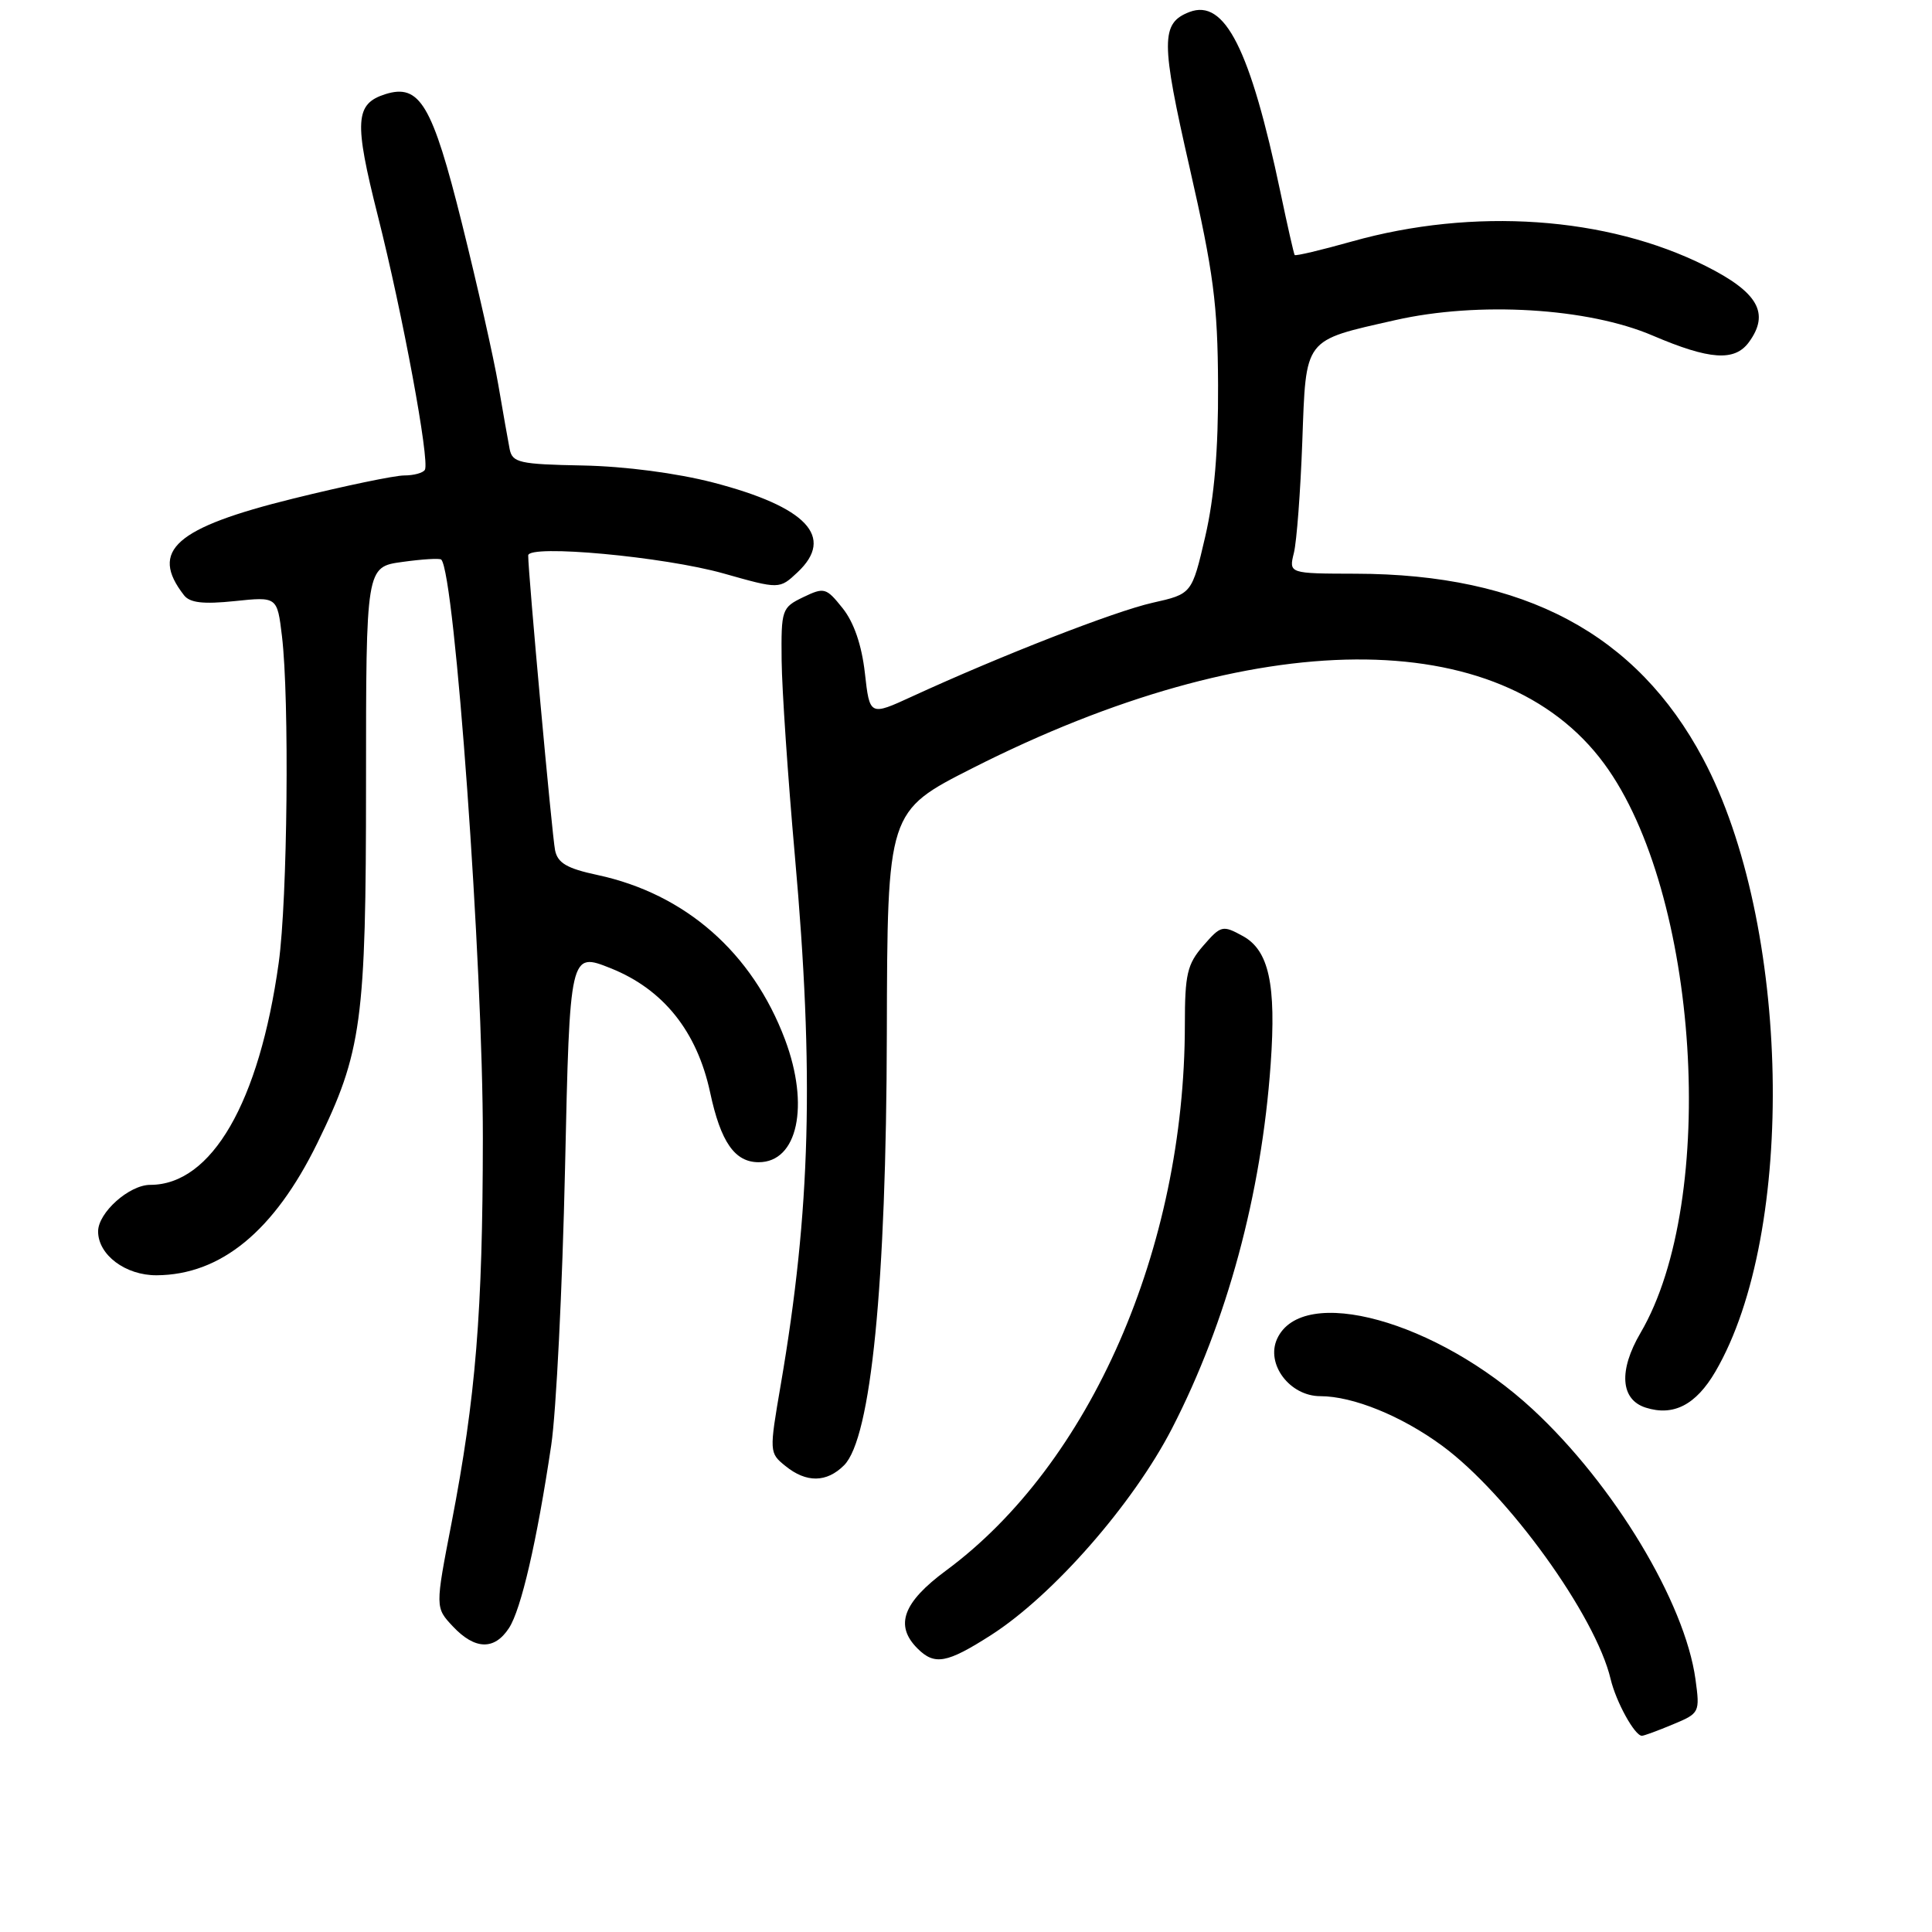 <?xml version="1.0" encoding="UTF-8" standalone="no"?>
<!DOCTYPE svg PUBLIC "-//W3C//DTD SVG 1.1//EN" "http://www.w3.org/Graphics/SVG/1.1/DTD/svg11.dtd" >
<svg xmlns="http://www.w3.org/2000/svg" xmlns:xlink="http://www.w3.org/1999/xlink" version="1.1" viewBox="0 0 256 256">
 <g >
 <path fill="currentColor"
d=" M 221.67 228.49 C 225.21 227.02 225.26 226.91 224.66 222.52 C 223.26 212.32 213.85 196.71 203.10 186.75 C 190.42 175.01 172.56 170.08 169.22 177.41 C 167.70 180.75 170.90 185.00 174.95 185.00 C 179.27 185.00 185.72 187.62 191.08 191.56 C 199.79 197.95 211.43 214.07 213.42 222.50 C 214.14 225.52 216.61 230.00 217.56 230.00 C 217.84 230.00 219.69 229.32 221.67 228.49 Z  M 131.30 216.67 C 139.54 211.39 150.13 199.30 155.30 189.27 C 162.59 175.10 167.14 158.31 168.37 141.00 C 169.12 130.43 168.14 125.93 164.68 124.03 C 162.00 122.56 161.78 122.62 159.44 125.31 C 157.31 127.76 157.00 129.08 157.00 135.81 C 156.98 165.41 144.47 193.99 125.35 208.11 C 119.64 212.33 118.52 215.38 121.57 218.43 C 123.84 220.70 125.46 220.40 131.30 216.67 Z  M 67.44 215.73 C 69.05 213.28 71.14 204.25 73.04 191.50 C 73.70 187.10 74.52 170.59 74.87 154.81 C 75.50 126.13 75.50 126.13 80.95 128.31 C 87.90 131.10 92.35 136.66 94.09 144.73 C 95.50 151.34 97.36 154.00 100.53 154.00 C 105.70 154.00 107.30 146.50 104.02 137.75 C 99.68 126.22 90.82 118.44 79.16 115.94 C 75.13 115.08 73.90 114.36 73.55 112.67 C 73.15 110.72 69.97 75.79 69.99 73.60 C 70.01 72.10 88.00 73.76 95.89 75.99 C 103.28 78.08 103.28 78.08 105.68 75.83 C 110.66 71.15 106.91 67.17 94.50 63.94 C 89.67 62.69 82.82 61.79 77.22 61.68 C 68.81 61.52 67.89 61.31 67.53 59.50 C 67.32 58.40 66.64 54.58 66.03 51.00 C 65.42 47.42 63.25 37.80 61.21 29.61 C 57.28 13.84 55.62 11.04 51.05 12.48 C 47.04 13.76 46.90 16.06 50.06 28.58 C 53.36 41.62 56.96 61.07 56.30 62.25 C 56.07 62.66 54.84 63.00 53.56 63.00 C 52.29 63.00 45.67 64.38 38.87 66.06 C 23.20 69.93 19.78 72.96 24.38 78.87 C 25.16 79.88 26.93 80.08 31.09 79.65 C 36.73 79.06 36.73 79.06 37.36 84.28 C 38.36 92.64 38.10 119.16 36.93 127.58 C 34.35 146.10 28.04 157.00 19.91 157.00 C 17.12 157.00 13.00 160.68 13.00 163.17 C 13.00 166.28 16.63 169.00 20.75 168.98 C 29.26 168.93 36.33 163.12 42.03 151.50 C 47.95 139.41 48.50 135.36 48.50 103.81 C 48.50 75.12 48.50 75.12 53.31 74.46 C 55.96 74.09 58.28 73.95 58.47 74.15 C 60.27 76.03 64.00 127.87 63.98 150.83 C 63.96 173.88 63.04 185.17 59.84 201.76 C 57.66 213.01 57.66 213.01 60.01 215.51 C 62.92 218.61 65.51 218.69 67.44 215.73 Z  M 111.84 194.16 C 115.42 190.58 117.44 170.21 117.51 137.00 C 117.58 107.50 117.58 107.50 128.89 101.77 C 166.32 82.80 198.86 82.57 212.56 101.19 C 225.13 118.26 227.73 158.95 217.38 176.61 C 214.45 181.61 214.72 185.46 218.07 186.52 C 221.75 187.69 224.72 186.15 227.29 181.76 C 238.09 163.28 237.27 122.33 225.67 100.54 C 216.85 83.97 202.00 76.06 179.63 76.02 C 170.77 76.00 170.77 76.00 171.45 73.25 C 171.82 71.74 172.32 65.12 172.56 58.54 C 173.07 44.64 172.65 45.19 184.87 42.42 C 195.88 39.92 210.43 40.79 219.00 44.47 C 226.54 47.69 229.85 47.92 231.74 45.34 C 234.54 41.51 232.96 38.73 226.00 35.24 C 212.93 28.68 195.26 27.46 179.12 32.00 C 175.06 33.14 171.66 33.95 171.55 33.79 C 171.44 33.63 170.59 29.90 169.67 25.50 C 165.67 6.49 162.29 -0.20 157.61 1.59 C 153.80 3.06 153.80 5.45 157.64 22.25 C 160.81 36.16 161.35 40.30 161.40 51.00 C 161.44 59.59 160.91 65.87 159.70 71.10 C 157.93 78.70 157.93 78.70 152.72 79.87 C 147.70 81.00 132.64 86.87 120.87 92.28 C 115.24 94.87 115.24 94.87 114.60 89.17 C 114.18 85.47 113.15 82.47 111.66 80.60 C 109.47 77.86 109.22 77.79 106.43 79.13 C 103.59 80.50 103.50 80.77 103.57 87.52 C 103.61 91.36 104.40 102.98 105.32 113.35 C 107.90 142.28 107.42 160.35 103.45 183.50 C 101.92 192.41 101.93 192.52 104.07 194.25 C 106.84 196.50 109.53 196.47 111.84 194.16 Z "/>
</g>
</svg>